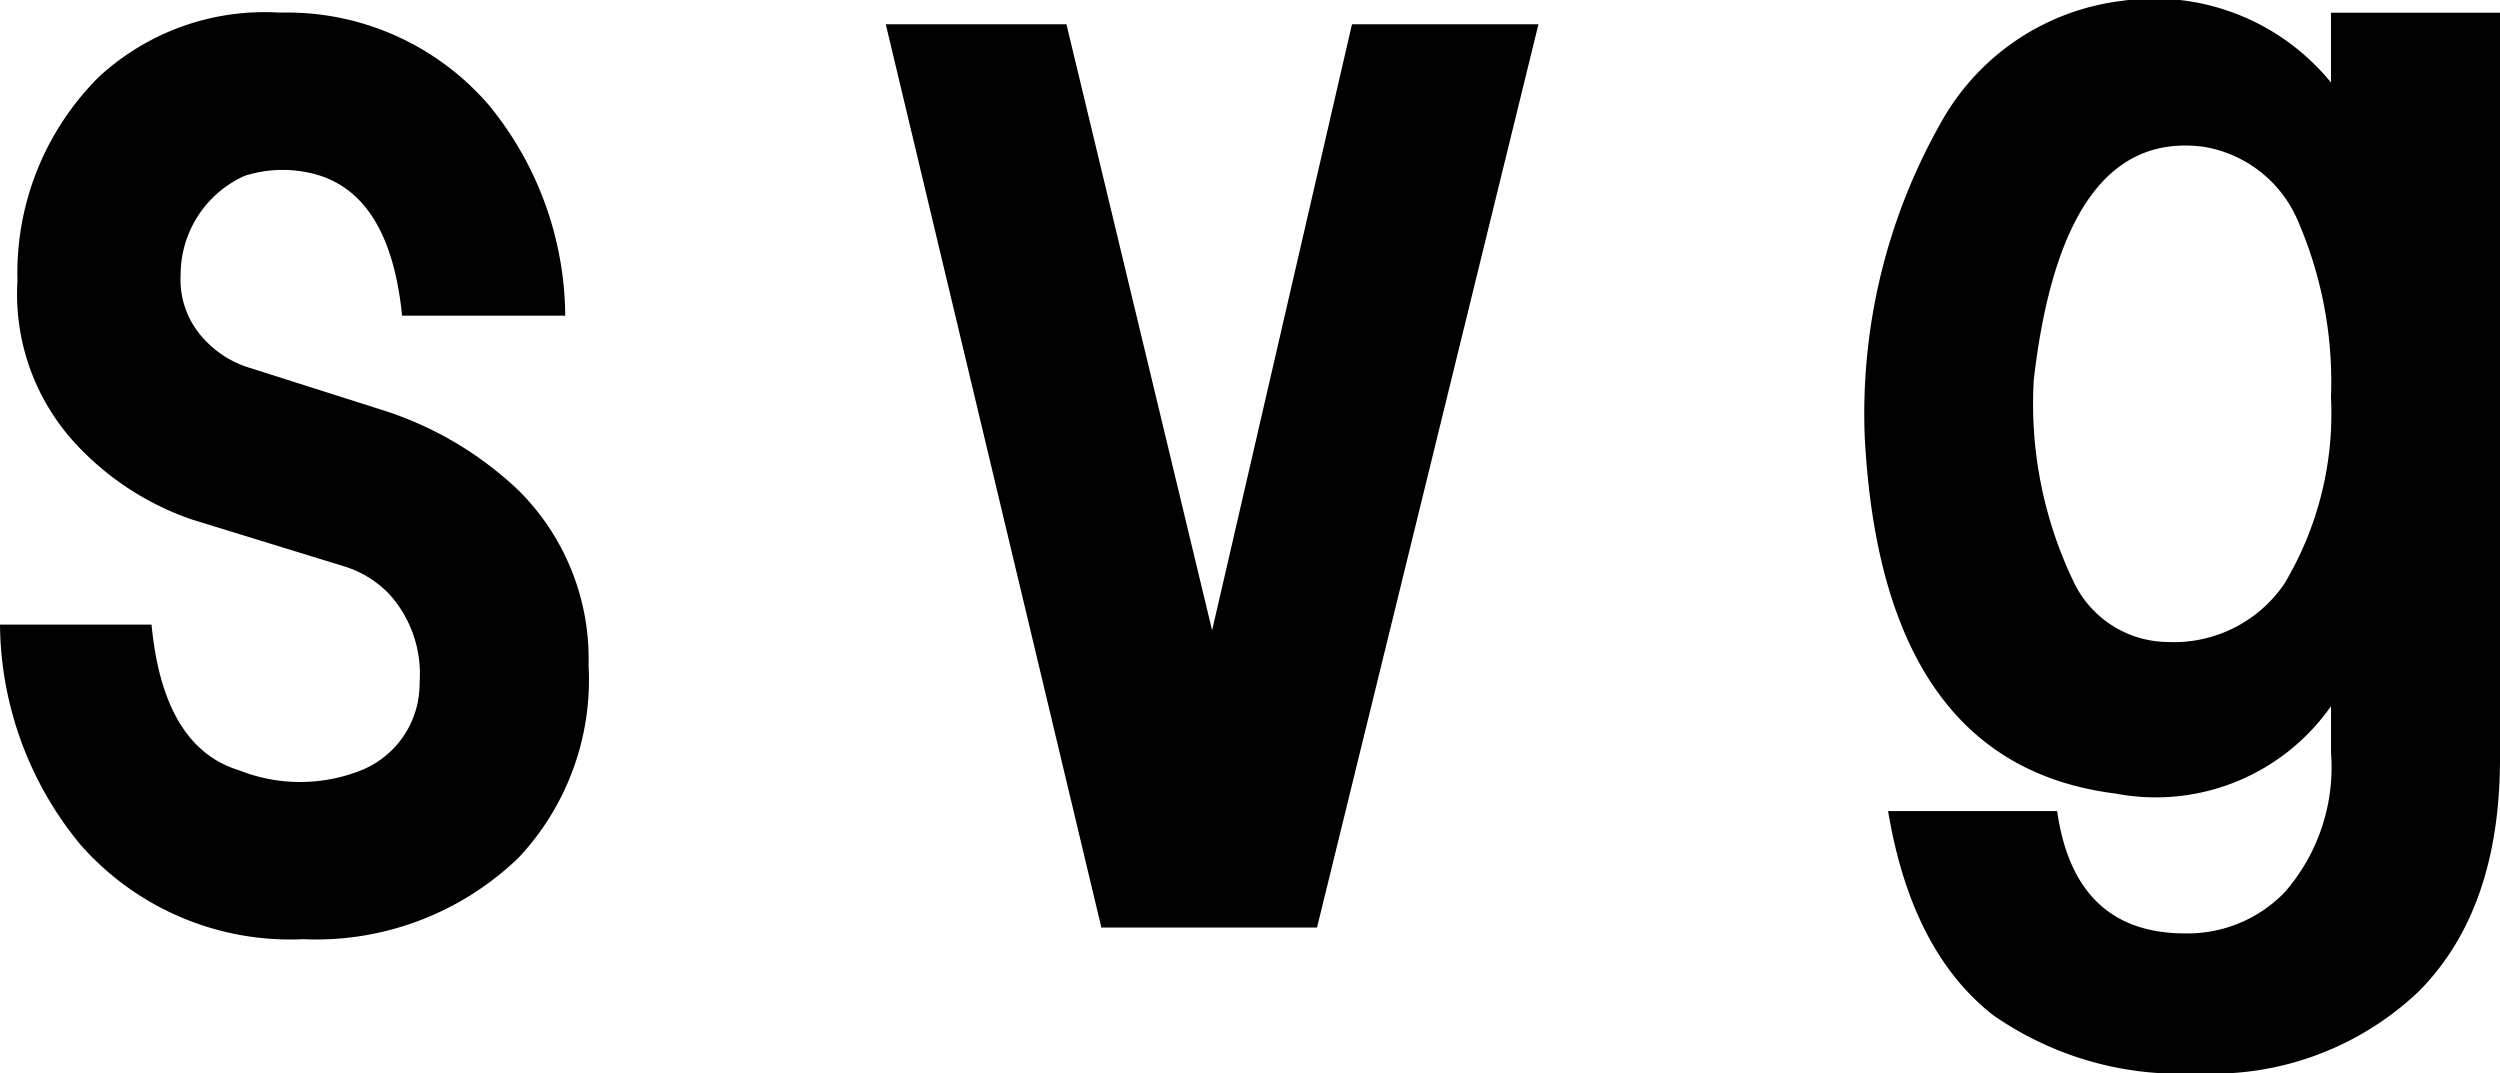 <svg id="グループ_1" data-name="グループ 1" xmlns="http://www.w3.org/2000/svg" width="80.438" height="34.531" viewBox="0 0 80.438 34.531">
  <path id="g" d="M68.313,0.875A7.716,7.716,0,0,0,62.5,4.813a18.976,18.976,0,0,0-2.437,10.125q0.563,10.5,8.063,11.438a6.883,6.883,0,0,0,6.938-2.812v1.5a6.113,6.113,0,0,1-1.5,4.5,4.352,4.352,0,0,1-3.187,1.313q-3.564,0-4.125-3.937H60.813q0.747,4.5,3.375,6.563a10.5,10.5,0,0,0,6.563,1.875,9.635,9.635,0,0,0,7.125-2.625q2.623-2.628,2.625-7.5v-24H75.063V3.5A7.335,7.335,0,0,0,68.313.875h0Zm-1.5,18.75A13.212,13.212,0,0,1,65.5,13.063q0.936-8.06,5.438-7.5a4,4,0,0,1,3,2.25,13.016,13.016,0,0,1,1.125,5.813,10.667,10.667,0,0,1-1.5,6,4.3,4.3,0,0,1-3.75,1.875,3.387,3.387,0,0,1-3-1.875h0Z" transform="translate(-0.063 -0.844)"/>
  <path id="v" d="M35.5,30.688h6.938L49.563,1.625h-6l-4.5,19.5-4.687-19.5H28.563Z" transform="translate(-0.063 -0.844)"/>
  <path id="s" d="M2.688,28.063a8.988,8.988,0,0,0,7.125,3,9.387,9.387,0,0,0,6.938-2.625A8.361,8.361,0,0,0,19,22.25a7.632,7.632,0,0,0-2.25-5.625A11.312,11.312,0,0,0,12.25,14L8.125,12.688a3.277,3.277,0,0,1-1.5-.937,2.779,2.779,0,0,1-.75-2.062A3.489,3.489,0,0,1,7.938,6.5a4.02,4.02,0,0,1,2.438,0Q12.625,7.251,13,11h5.25a10.81,10.81,0,0,0-2.437-6.75,8.572,8.572,0,0,0-6.75-3A7.859,7.859,0,0,0,3.25,3.313,8.9,8.9,0,0,0,.625,9.875,7.09,7.09,0,0,0,2.5,15.125a9.141,9.141,0,0,0,3.75,2.438l4.875,1.5a3.359,3.359,0,0,1,1.5.938,3.83,3.83,0,0,1,.938,2.813,3,3,0,0,1-1.875,2.813,5.321,5.321,0,0,1-3.937,0q-2.439-.747-2.812-4.687H0.063a11.252,11.252,0,0,0,2.625,7.125h0Z" transform="translate(-0.063 -0.844)"/>
</svg>
